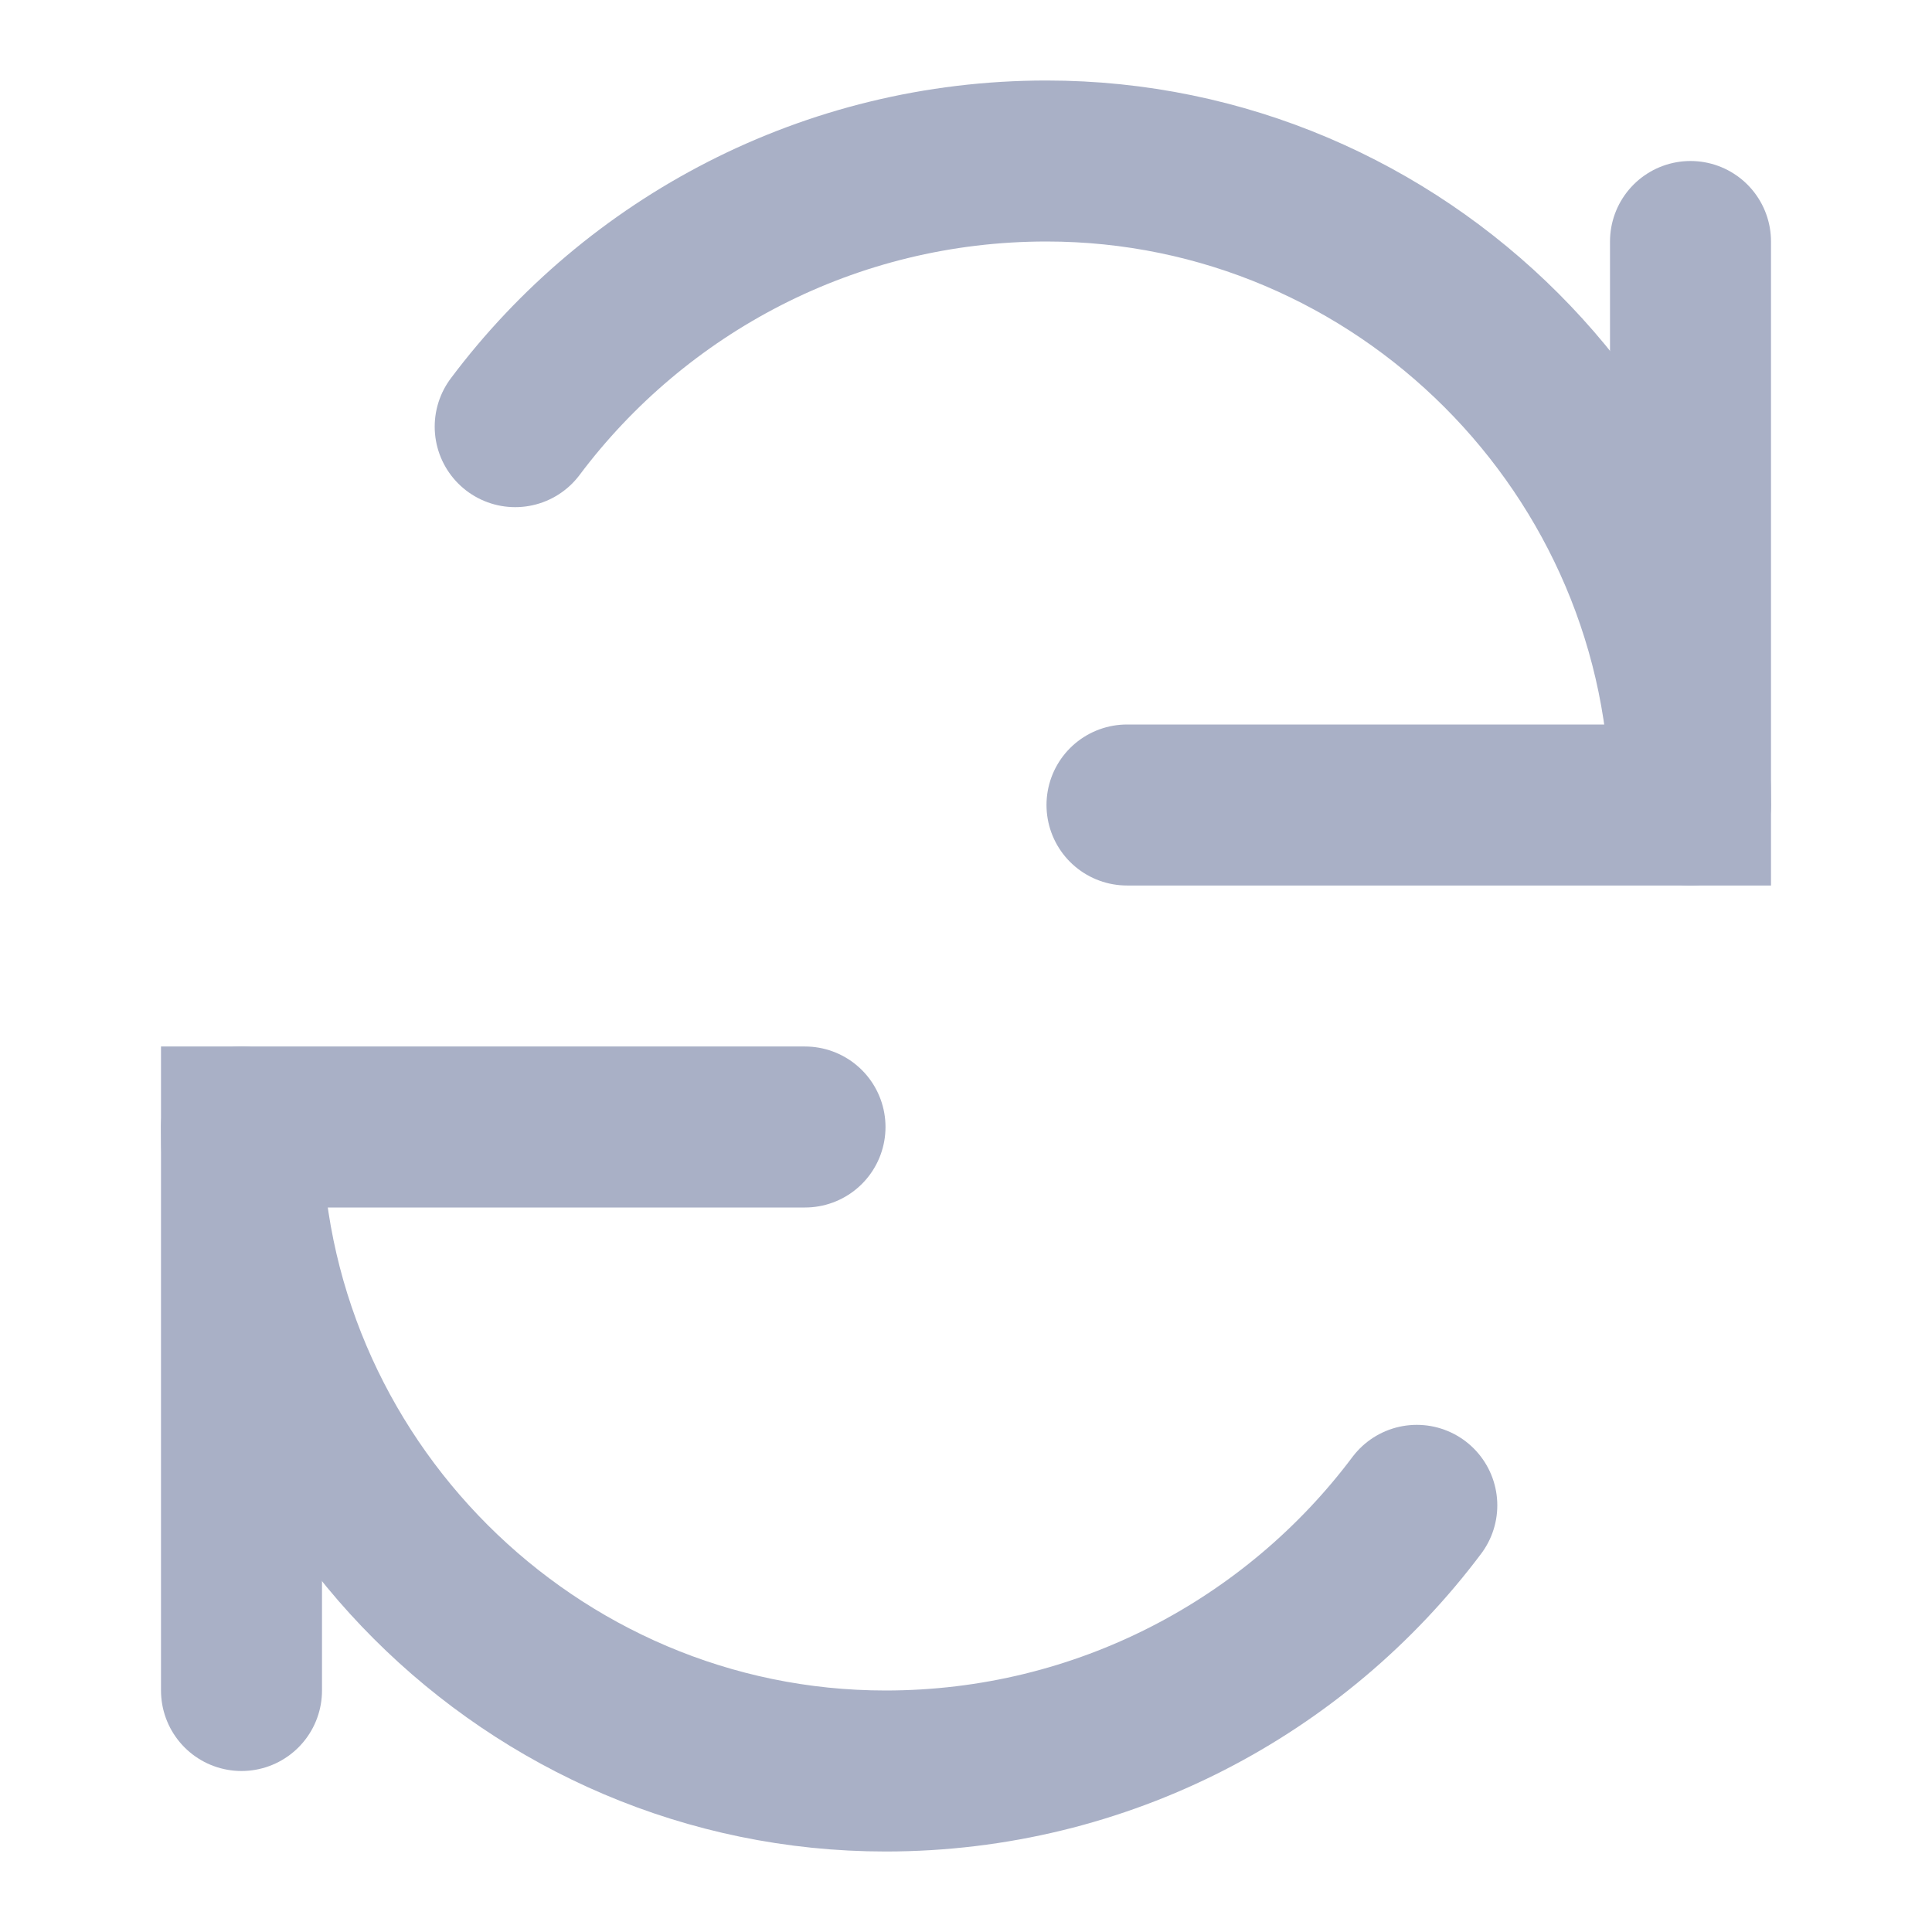 <svg width="24" height="24" viewBox="0 0 24 24" fill="none" xmlns="http://www.w3.org/2000/svg">
<path d="M21 10c0-4.4-3.6-8-8-8-2.7 0-5.1 1.3-6.6 3.3M3 14c0 4.4 3.6 8 8 8 2.7 0 5.1-1.3 6.6-3.3" stroke="#A9B0C6" stroke-width="2" stroke-linecap="round"/>
<path d="M21 3v7h-7M3 21v-7h7" stroke="#A9B0C6" stroke-width="2" stroke-linecap="round"/>
</svg>
